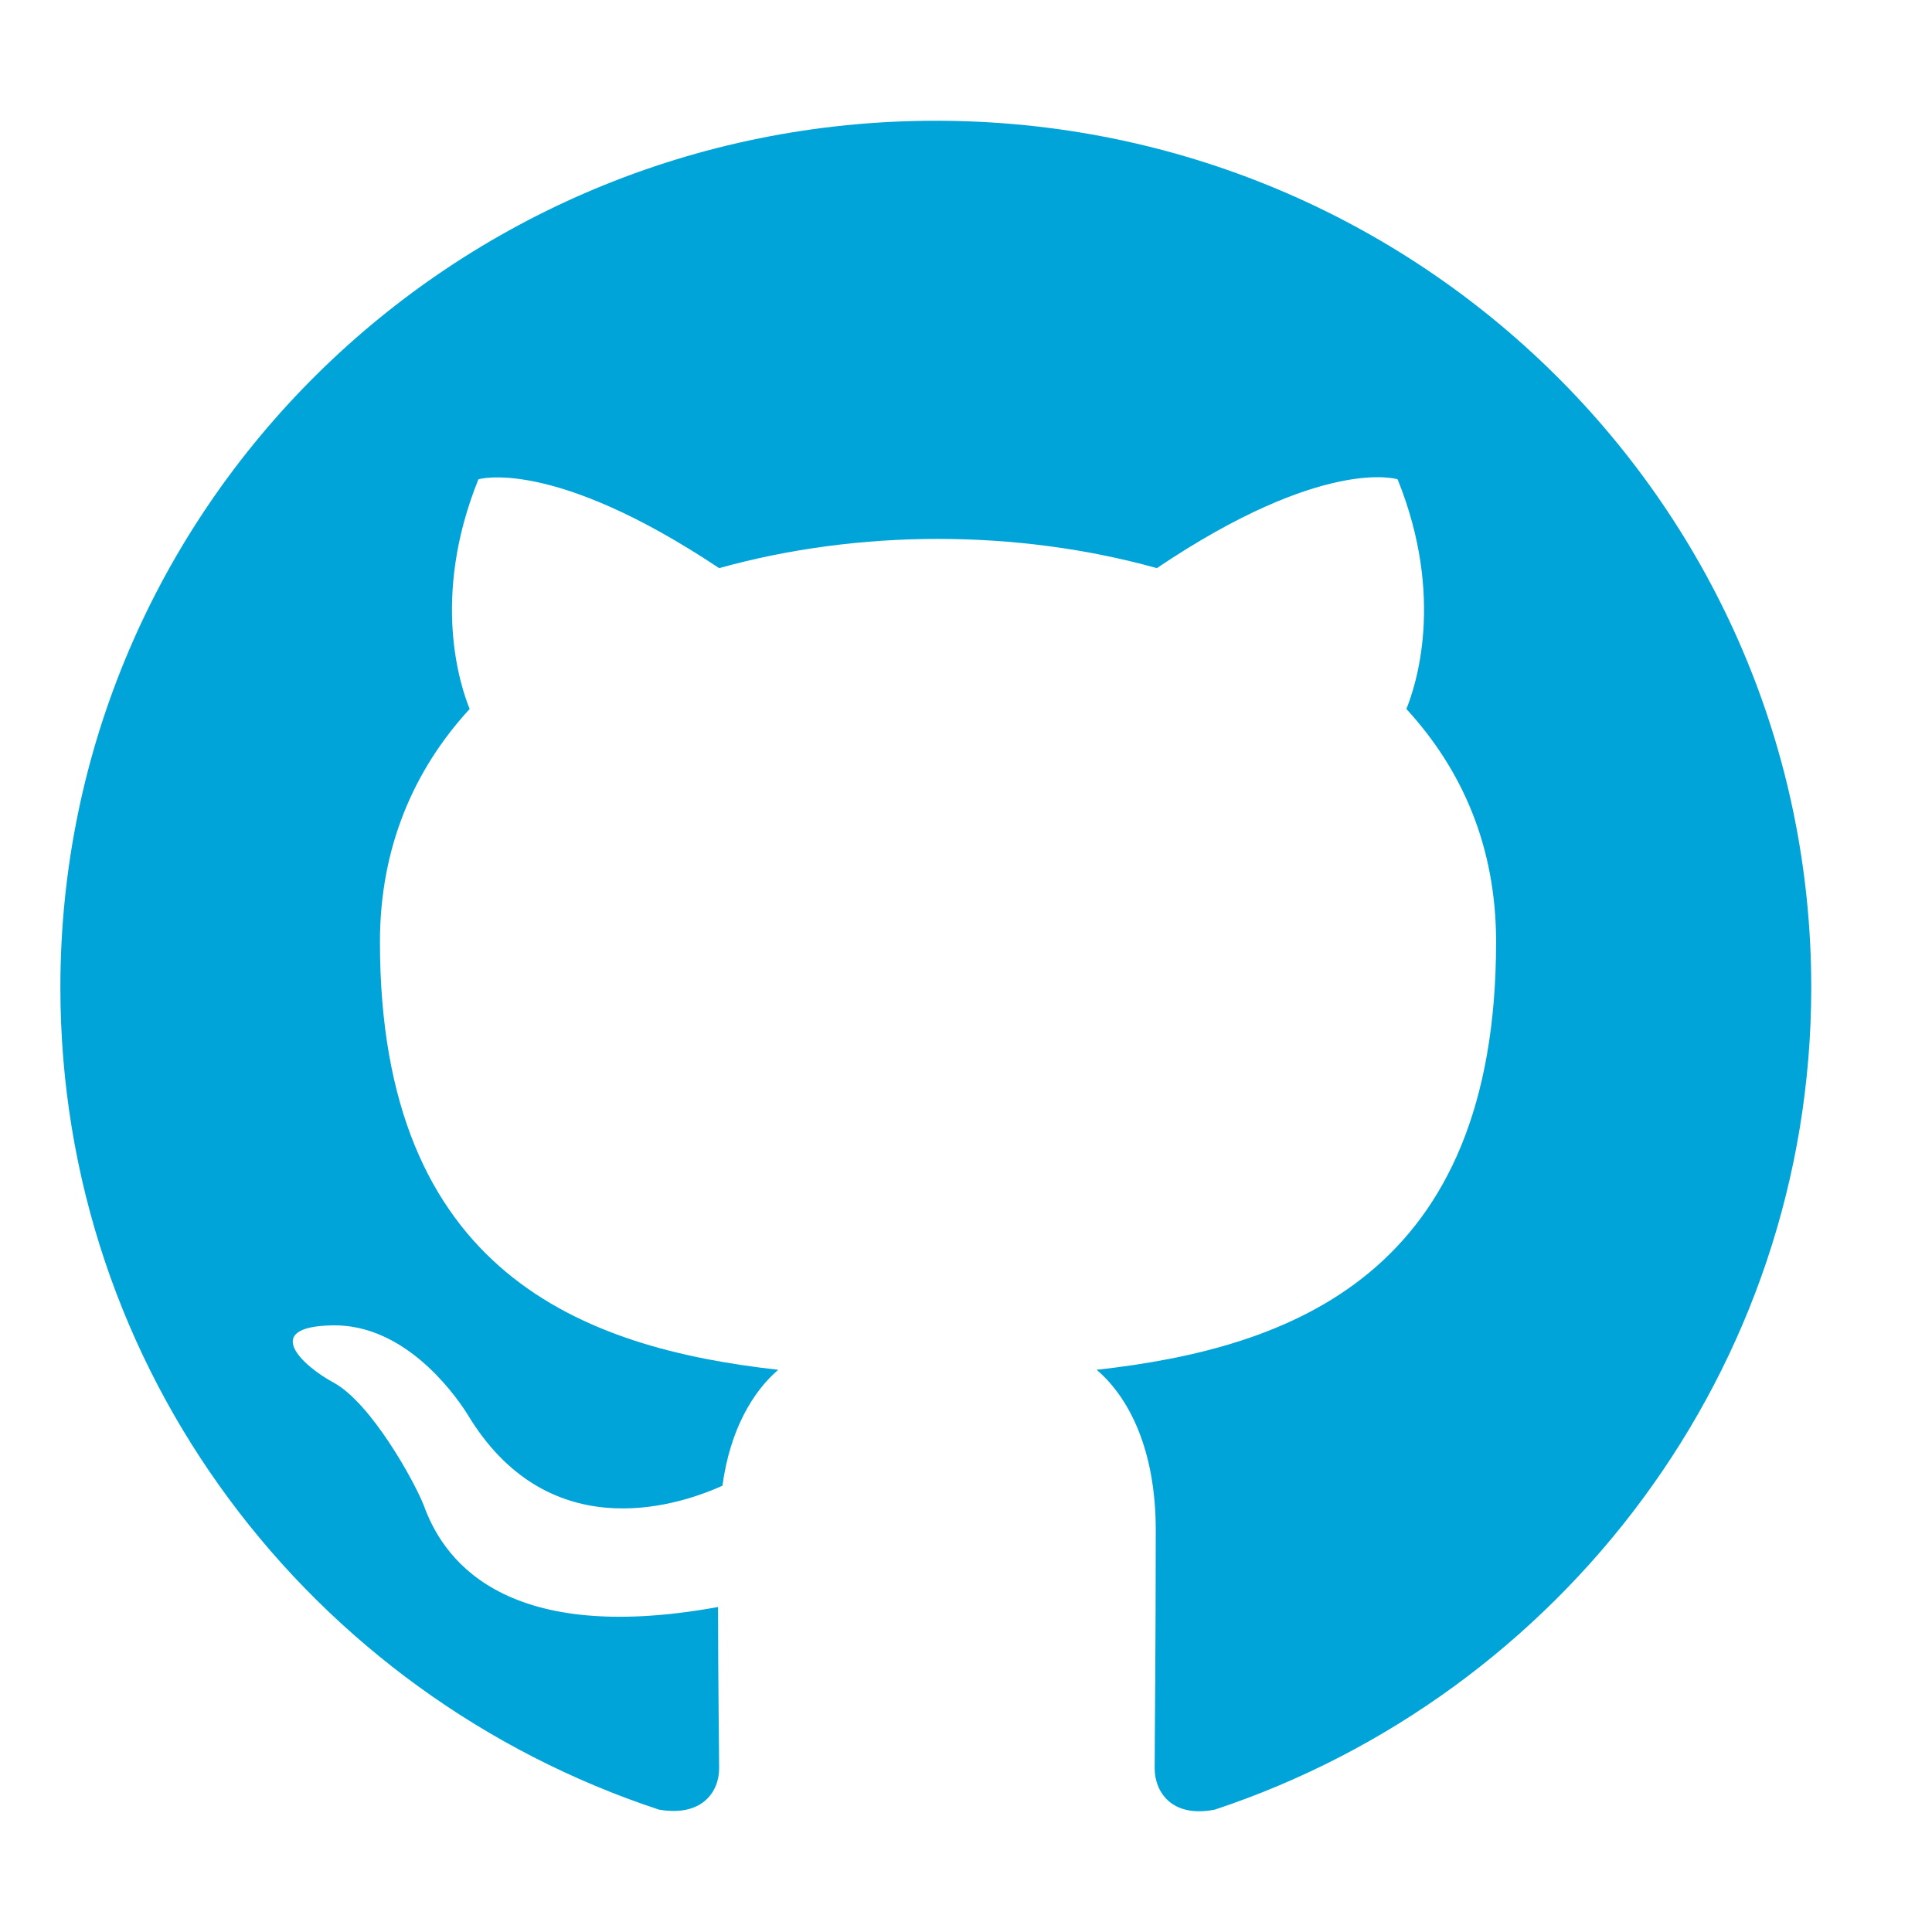 <svg width="32" height="32" viewBox="0 0 32 32" fill="none" xmlns="http://www.w3.org/2000/svg">
<path fill-rule="evenodd" clip-rule="evenodd" d="M15.5 2C7.489 2 1 8.423 1 16.354C1 22.706 5.151 28.071 10.914 29.973C11.639 30.098 11.911 29.668 11.911 29.291C11.911 28.95 11.893 27.82 11.893 26.617C8.25 27.281 7.308 25.738 7.018 24.931C6.854 24.518 6.147 23.244 5.531 22.903C5.024 22.634 4.299 21.97 5.513 21.952C6.655 21.934 7.471 22.993 7.742 23.424C9.047 25.595 11.132 24.985 11.966 24.608C12.092 23.675 12.473 23.047 12.89 22.688C9.664 22.329 6.293 21.091 6.293 15.601C6.293 14.04 6.854 12.748 7.779 11.743C7.634 11.384 7.126 9.913 7.924 7.939C7.924 7.939 9.138 7.562 11.911 9.41C13.071 9.087 14.304 8.926 15.536 8.926C16.769 8.926 18.001 9.087 19.161 9.41C21.934 7.544 23.149 7.939 23.149 7.939C23.946 9.913 23.439 11.384 23.294 11.743C24.218 12.748 24.78 14.022 24.78 15.601C24.78 21.109 21.391 22.329 18.164 22.688C18.69 23.136 19.143 23.998 19.143 25.343C19.143 27.263 19.125 28.806 19.125 29.291C19.125 29.668 19.397 30.116 20.122 29.973C25.849 28.071 30 22.688 30 16.354C30 8.423 23.511 2 15.5 2Z" fill="#00A4D8"/>
</svg>
